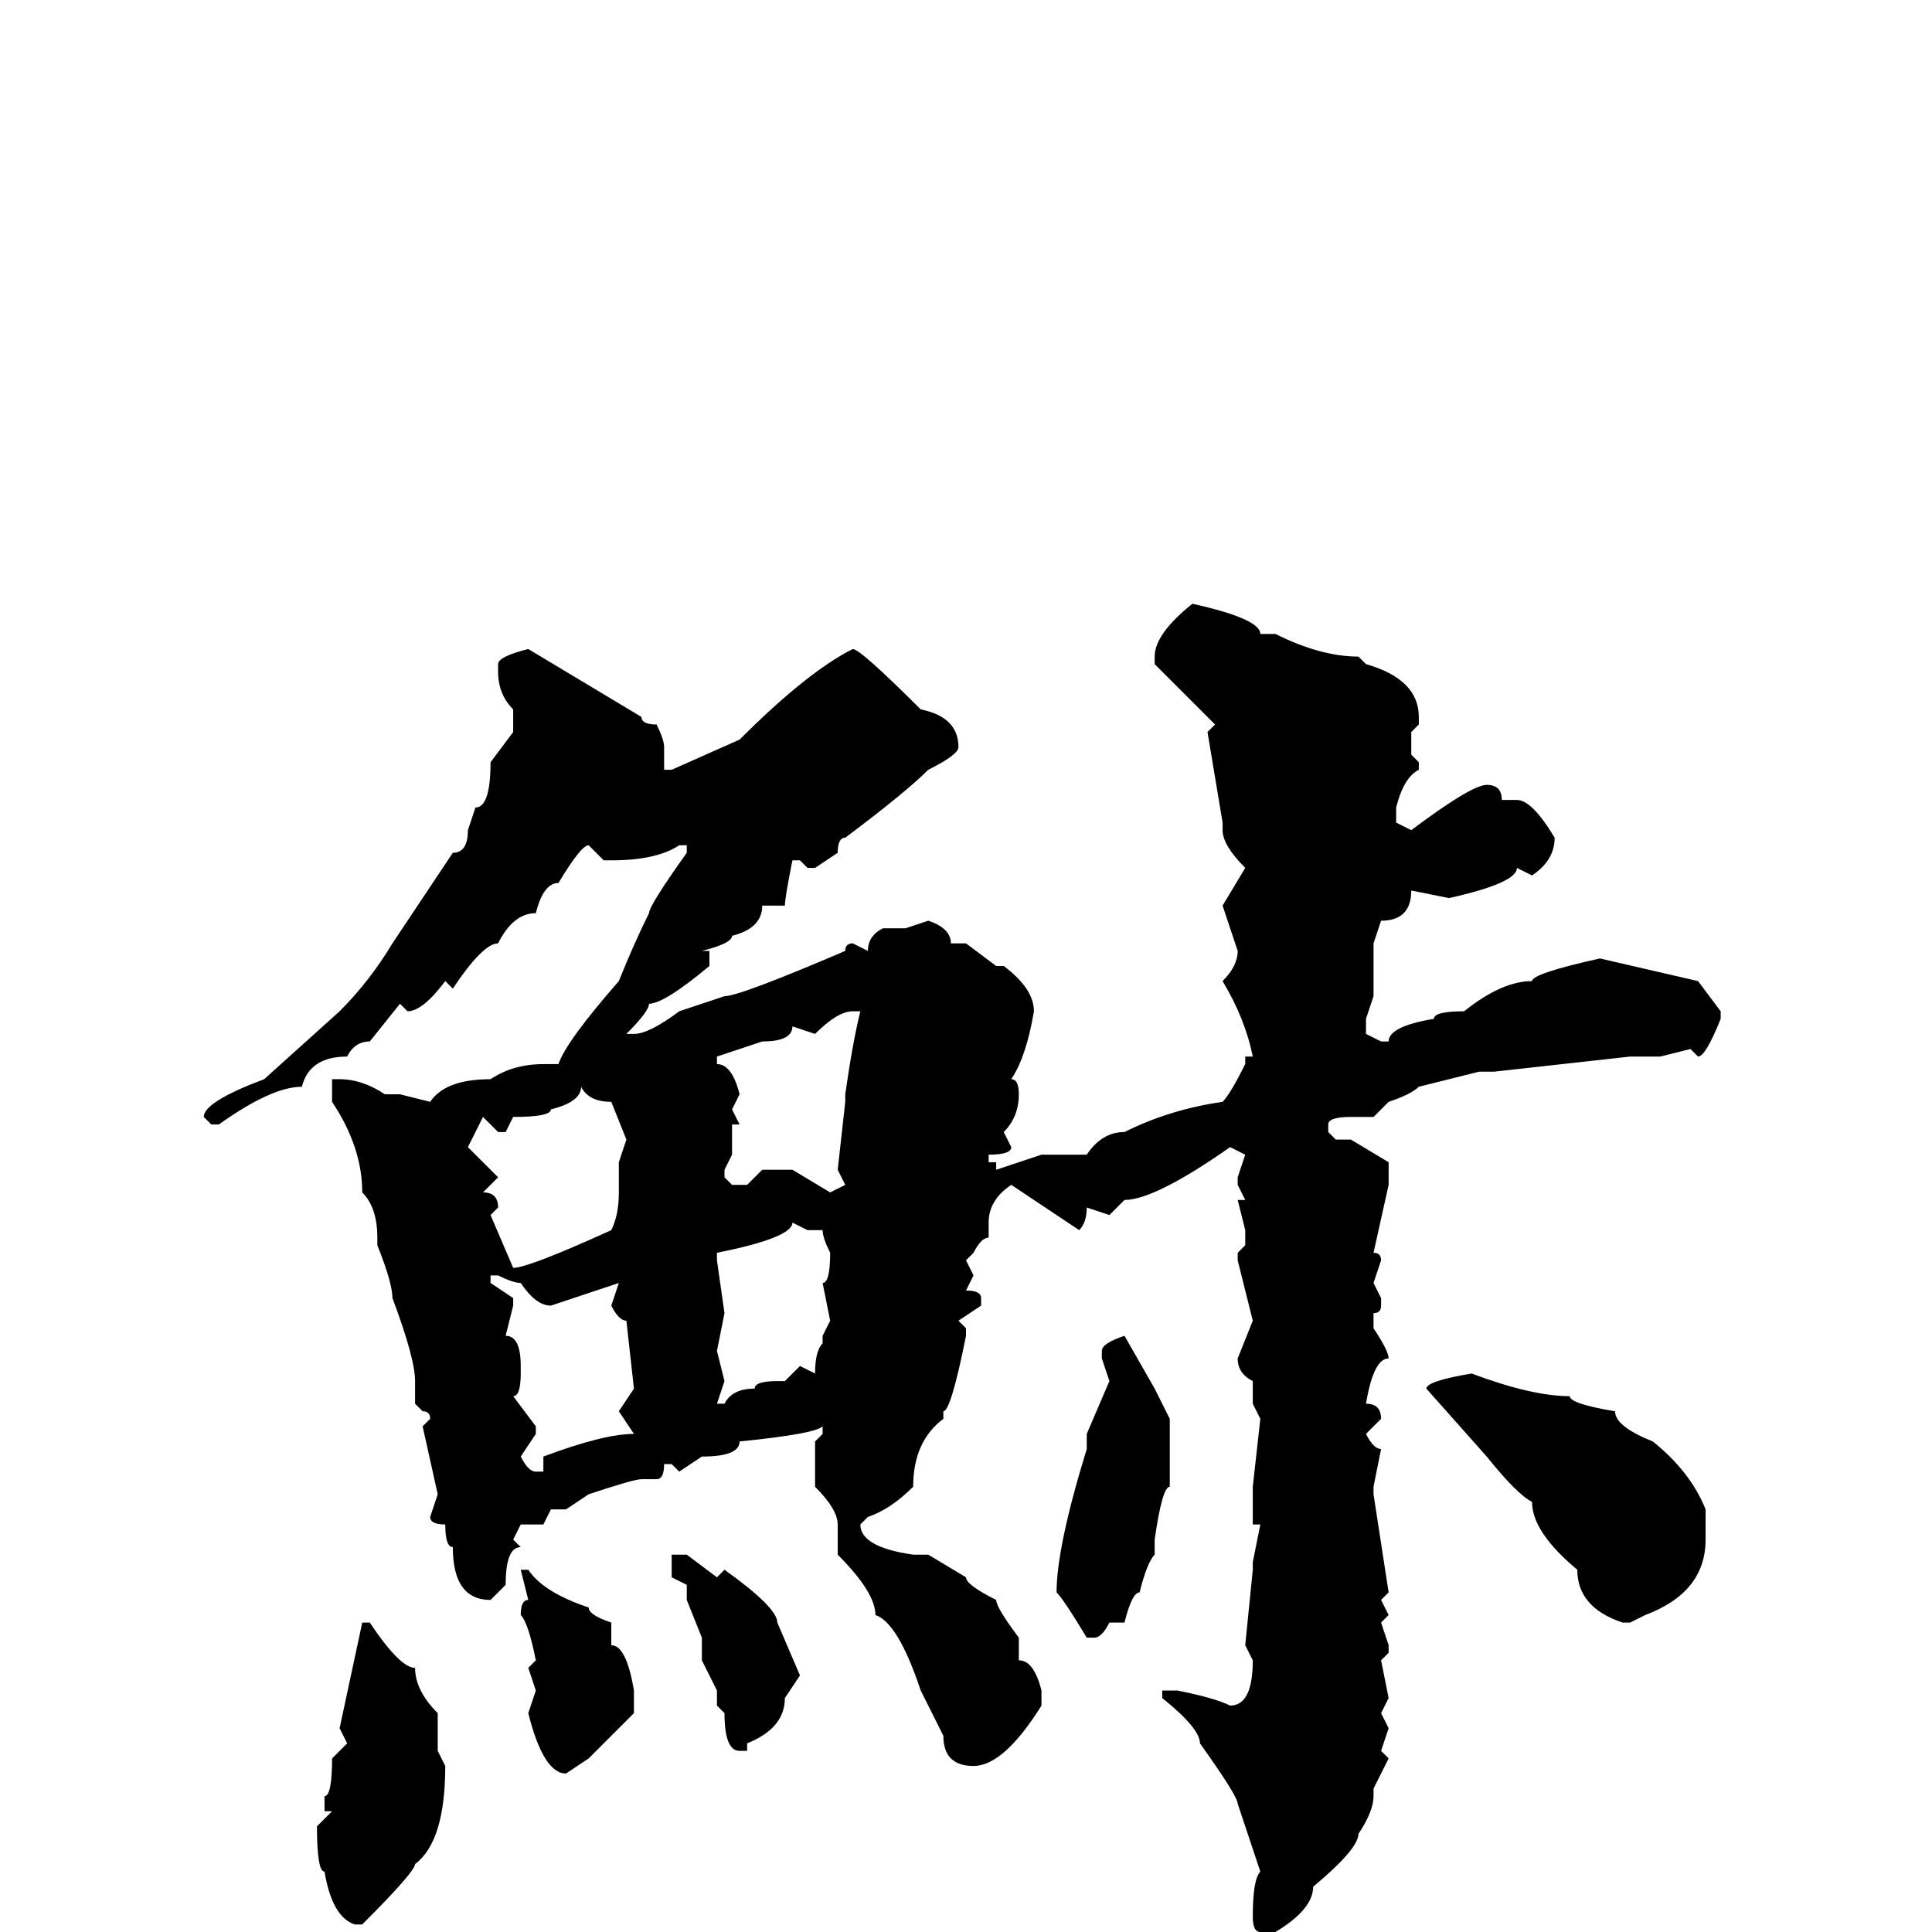 <svg xmlns="http://www.w3.org/2000/svg" viewBox="0 -256 256 256">
	<path fill="#000000" d="M158 -176Q167 -174 167 -172H168H169Q175 -169 180 -169L181 -168Q188 -166 188 -161V-160L187 -159V-157V-156L188 -155V-154Q186 -153 185 -149V-148V-147L187 -146Q195 -152 197 -152Q199 -152 199 -150H201Q203 -150 206 -145Q206 -142 203 -140L201 -141Q201 -139 192 -137L187 -138Q187 -134 183 -134L182 -131V-126V-124L181 -121V-119L183 -118H184Q184 -120 190 -121Q190 -122 194 -122Q199 -126 203 -126Q203 -127 212 -129L225 -126L228 -122V-121Q226 -116 225 -116L224 -117L220 -116H216L198 -114H196L188 -112Q187 -111 184 -110L182 -108H179Q176 -108 176 -107V-106L177 -105H179L184 -102V-99L182 -90Q183 -90 183 -89L182 -86L183 -84V-83Q183 -82 182 -82V-80Q184 -77 184 -76Q182 -76 181 -70Q183 -70 183 -68L181 -66Q182 -64 183 -64L182 -59V-58L184 -45L183 -44L184 -42L183 -41L184 -38V-37L183 -36L184 -31L183 -29L184 -27L183 -24L184 -23L182 -19V-18Q182 -16 180 -13Q180 -11 174 -6Q174 -3 169 0H167Q166 0 166 -2Q166 -7 167 -8L164 -17Q164 -18 159 -25Q159 -27 154 -31V-32H155H156Q161 -31 163 -30Q166 -30 166 -36L165 -38L166 -48V-49L167 -54H166V-58V-59L167 -68L166 -70V-73Q164 -74 164 -76L166 -81L164 -89V-90L165 -91V-93L164 -97H165L164 -99V-100L165 -103L163 -104Q153 -97 149 -97L147 -95L144 -96Q144 -94 143 -93L134 -99Q131 -97 131 -94V-92Q130 -92 129 -90L128 -89L129 -87L128 -85Q130 -85 130 -84V-83L127 -81L128 -80V-79Q126 -69 125 -69V-68Q121 -65 121 -59Q118 -56 115 -55L114 -54Q114 -51 121 -50H123L128 -47Q128 -46 132 -44Q132 -43 135 -39V-36Q137 -36 138 -32V-30Q133 -22 129 -22Q125 -22 125 -26L122 -32Q119 -41 116 -42Q116 -45 111 -50V-51V-54Q111 -56 108 -59V-65L109 -66V-67Q108 -66 98 -65Q98 -63 93 -63L90 -61L89 -62H88Q88 -60 87 -60H85Q84 -60 78 -58L75 -56H73L72 -54H69L68 -52L69 -51Q67 -51 67 -46L65 -44Q60 -44 60 -51Q59 -51 59 -54Q57 -54 57 -55L58 -58L56 -67L57 -68Q57 -69 56 -69L55 -70V-73Q55 -76 52 -84Q52 -86 50 -91V-92Q50 -96 48 -98Q48 -104 44 -110V-113H45Q48 -113 51 -111H53L57 -110Q59 -113 65 -113Q68 -115 72 -115H74Q75 -118 82 -126Q84 -131 86 -135Q86 -136 91 -143V-144H90Q87 -142 81 -142H80L78 -144Q77 -144 74 -139Q72 -139 71 -135Q68 -135 66 -131Q64 -131 60 -125L59 -126Q56 -122 54 -122L53 -123L49 -118Q47 -118 46 -116Q41 -116 40 -112Q36 -112 29 -107H28L27 -108Q27 -110 35 -113L45 -122Q49 -126 52 -131L60 -143Q62 -143 62 -146L63 -149Q65 -149 65 -155L68 -159V-162Q66 -164 66 -167V-168Q66 -169 70 -170L85 -161Q85 -160 87 -160Q88 -158 88 -157V-154H89L98 -158Q107 -167 113 -170Q114 -170 122 -162Q127 -161 127 -157Q127 -156 123 -154Q120 -151 112 -145Q111 -145 111 -143L108 -141H107L106 -142H105Q104 -137 104 -136H103H101Q101 -133 97 -132Q97 -131 93 -130H94V-128Q88 -123 86 -123Q86 -122 83 -119H84Q86 -119 90 -122L96 -124Q98 -124 112 -130Q112 -131 113 -131L115 -130Q115 -132 117 -133H120L123 -134Q126 -133 126 -131H128L132 -128H133Q137 -125 137 -122Q136 -116 134 -113Q135 -113 135 -111Q135 -108 133 -106L134 -104Q134 -103 131 -103V-102H132V-101L138 -103H144Q146 -106 149 -106Q155 -109 162 -110Q163 -111 165 -115V-116H166Q165 -121 162 -126Q164 -128 164 -130L162 -136L165 -141Q162 -144 162 -146V-147L160 -159L161 -160Q156 -165 153 -168V-169Q153 -172 158 -176ZM108 -119L105 -120Q105 -118 101 -118L95 -116V-115Q97 -115 98 -111L97 -109L98 -107H97V-104V-103L96 -101V-100L97 -99H99L101 -101H105L110 -98L112 -99L111 -101L112 -110V-111Q113 -118 114 -122H113Q111 -122 108 -119ZM77 -112Q77 -110 73 -109Q73 -108 68 -108L67 -106H66L64 -108L62 -104L66 -100L64 -98Q66 -98 66 -96L65 -95L68 -88Q70 -88 81 -93Q82 -95 82 -98V-102L83 -105L81 -110Q78 -110 77 -112ZM105 -94Q105 -92 95 -90V-89L96 -82L95 -77L96 -73L95 -70H96Q97 -72 100 -72Q100 -73 103 -73H104L106 -75L108 -74Q108 -77 109 -78V-79L110 -81L109 -86Q110 -86 110 -90Q109 -92 109 -93H107ZM66 -87H65V-86L68 -84V-83L67 -79Q69 -79 69 -75V-74Q69 -71 68 -71L71 -67V-66L69 -63Q70 -61 71 -61H72V-63Q80 -66 84 -66L82 -69L84 -72L83 -81Q82 -81 81 -83L82 -86L73 -83Q71 -83 69 -86Q68 -86 66 -87ZM149 -79L153 -72L155 -68V-64V-59Q154 -59 153 -52V-50Q152 -49 151 -45Q150 -45 149 -41H148H147Q146 -39 145 -39H144Q141 -44 140 -45Q140 -51 144 -64V-65V-66L147 -73L146 -76V-77Q146 -78 149 -79ZM195 -74Q203 -71 208 -71Q208 -70 214 -69Q214 -67 219 -65Q224 -61 226 -56V-52Q226 -45 218 -42L216 -41H215Q209 -43 209 -48Q203 -53 203 -57Q201 -58 197 -63L189 -72Q189 -73 195 -74ZM90 -50H91L95 -47L96 -48Q103 -43 103 -41L106 -34L104 -31Q104 -27 99 -25V-24H98Q96 -24 96 -29L95 -30V-32L93 -36V-39L91 -44V-45V-46L89 -47V-50ZM70 -48Q72 -45 78 -43Q78 -42 81 -41V-39V-38Q83 -38 84 -32V-29L78 -23L75 -21Q72 -21 70 -29L71 -32L70 -35L71 -36Q70 -41 69 -42Q69 -44 70 -44L69 -48ZM49 -41Q53 -35 55 -35Q55 -32 58 -29V-27V-24L59 -22Q59 -12 55 -9Q55 -8 48 -1H47Q44 -2 43 -8Q42 -8 42 -14L44 -16H43V-18Q44 -18 44 -23L46 -25L45 -27L48 -41Z"/>
</svg>